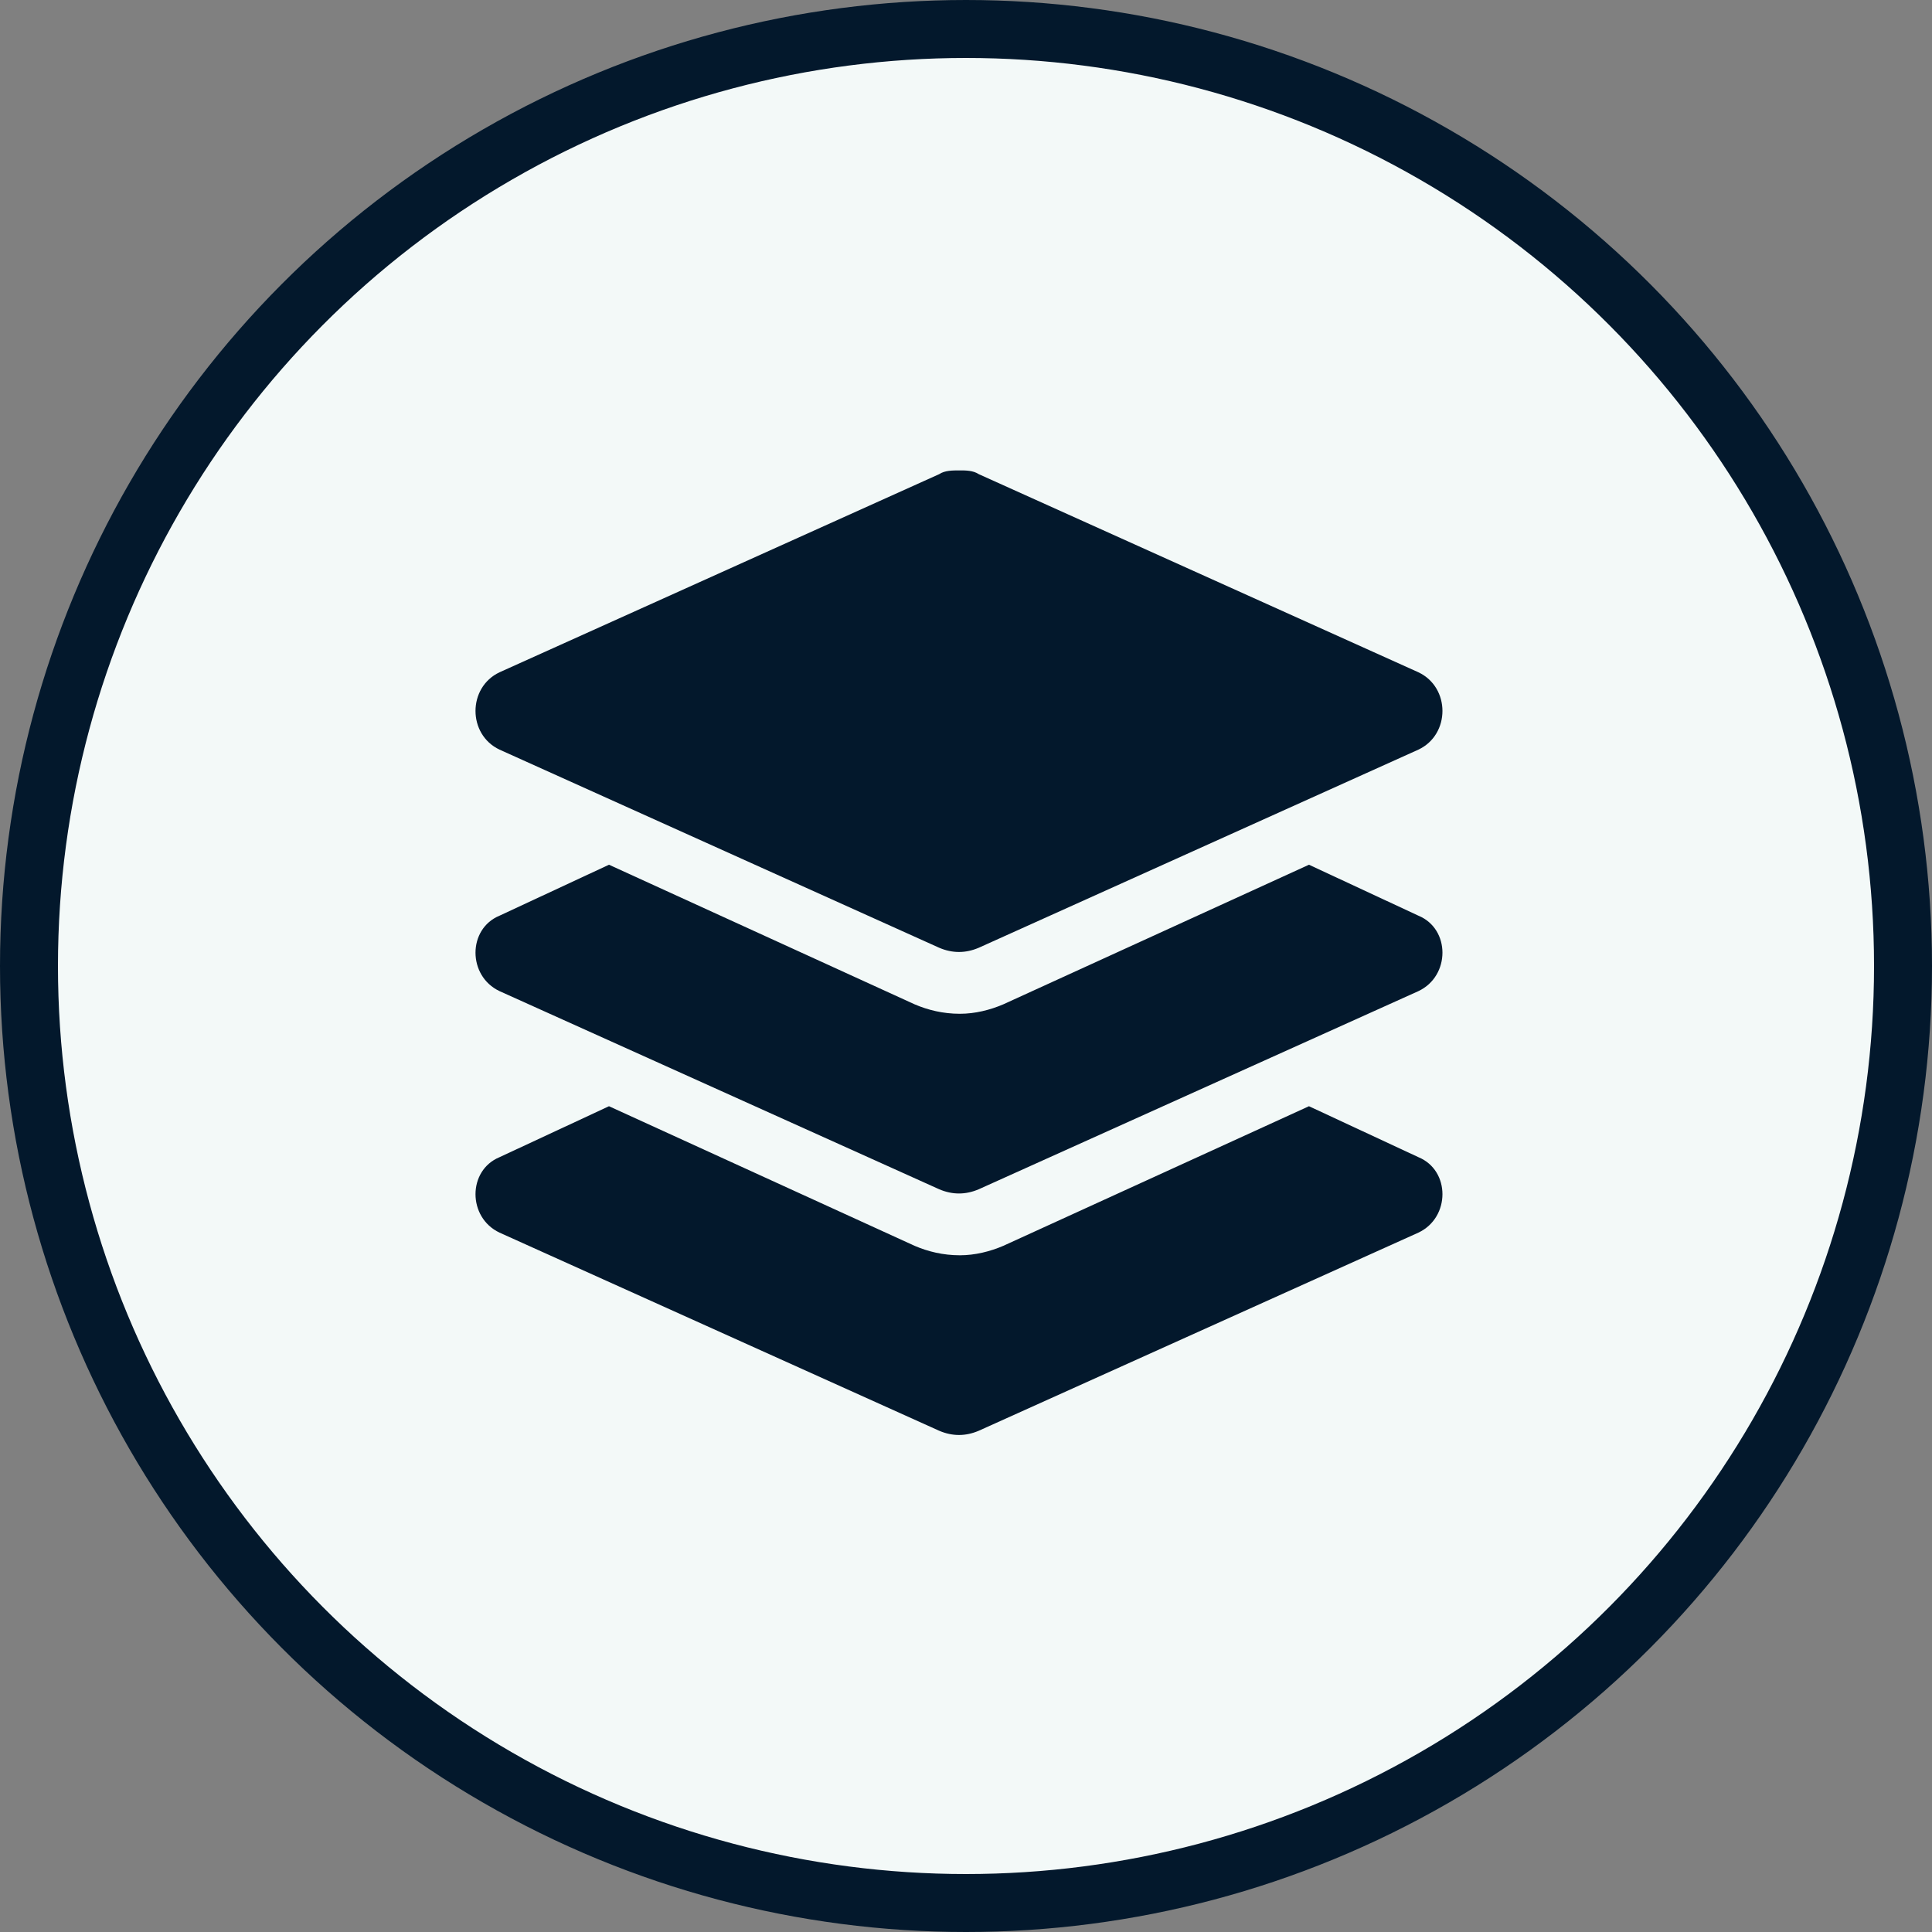 <svg width="100" height="100" viewBox="0 0 100 100" fill="none" xmlns="http://www.w3.org/2000/svg">
<rect x="0" y="0" width="100" height="100" fill="#808080" stroke="none"/>
<circle cx="50" cy="50" r="48.5" fill="#F3F9F8" stroke="#03182C" stroke-width="3"/>
<path d="M25.857 38.801C24.197 38.02 24.197 35.578 25.857 34.797L48.611 24.543C48.904 24.348 49.295 24.348 49.685 24.348C49.978 24.348 50.369 24.348 50.662 24.543L73.416 34.797C75.076 35.578 75.076 38.02 73.416 38.801L50.662 49.055C49.978 49.348 49.295 49.348 48.611 49.055L25.857 38.801ZM73.416 47.395C75.076 48.078 75.076 50.52 73.416 51.301L50.662 61.555C49.978 61.848 49.295 61.848 48.611 61.555L25.857 51.301C24.197 50.52 24.197 48.078 25.857 47.395L31.521 44.758L47.341 51.984C48.025 52.277 48.806 52.473 49.685 52.473C50.466 52.473 51.248 52.277 51.931 51.984L67.752 44.758L73.416 47.395ZM73.416 59.895C75.076 60.578 75.076 63.02 73.416 63.801L50.662 74.055C49.978 74.348 49.295 74.348 48.611 74.055L25.857 63.801C24.197 63.02 24.197 60.578 25.857 59.895L31.521 57.258L47.341 64.484C48.025 64.777 48.806 64.973 49.685 64.973C50.466 64.973 51.248 64.777 51.931 64.484L67.752 57.258L73.416 59.895Z" fill="#03182C"/>
</svg>
